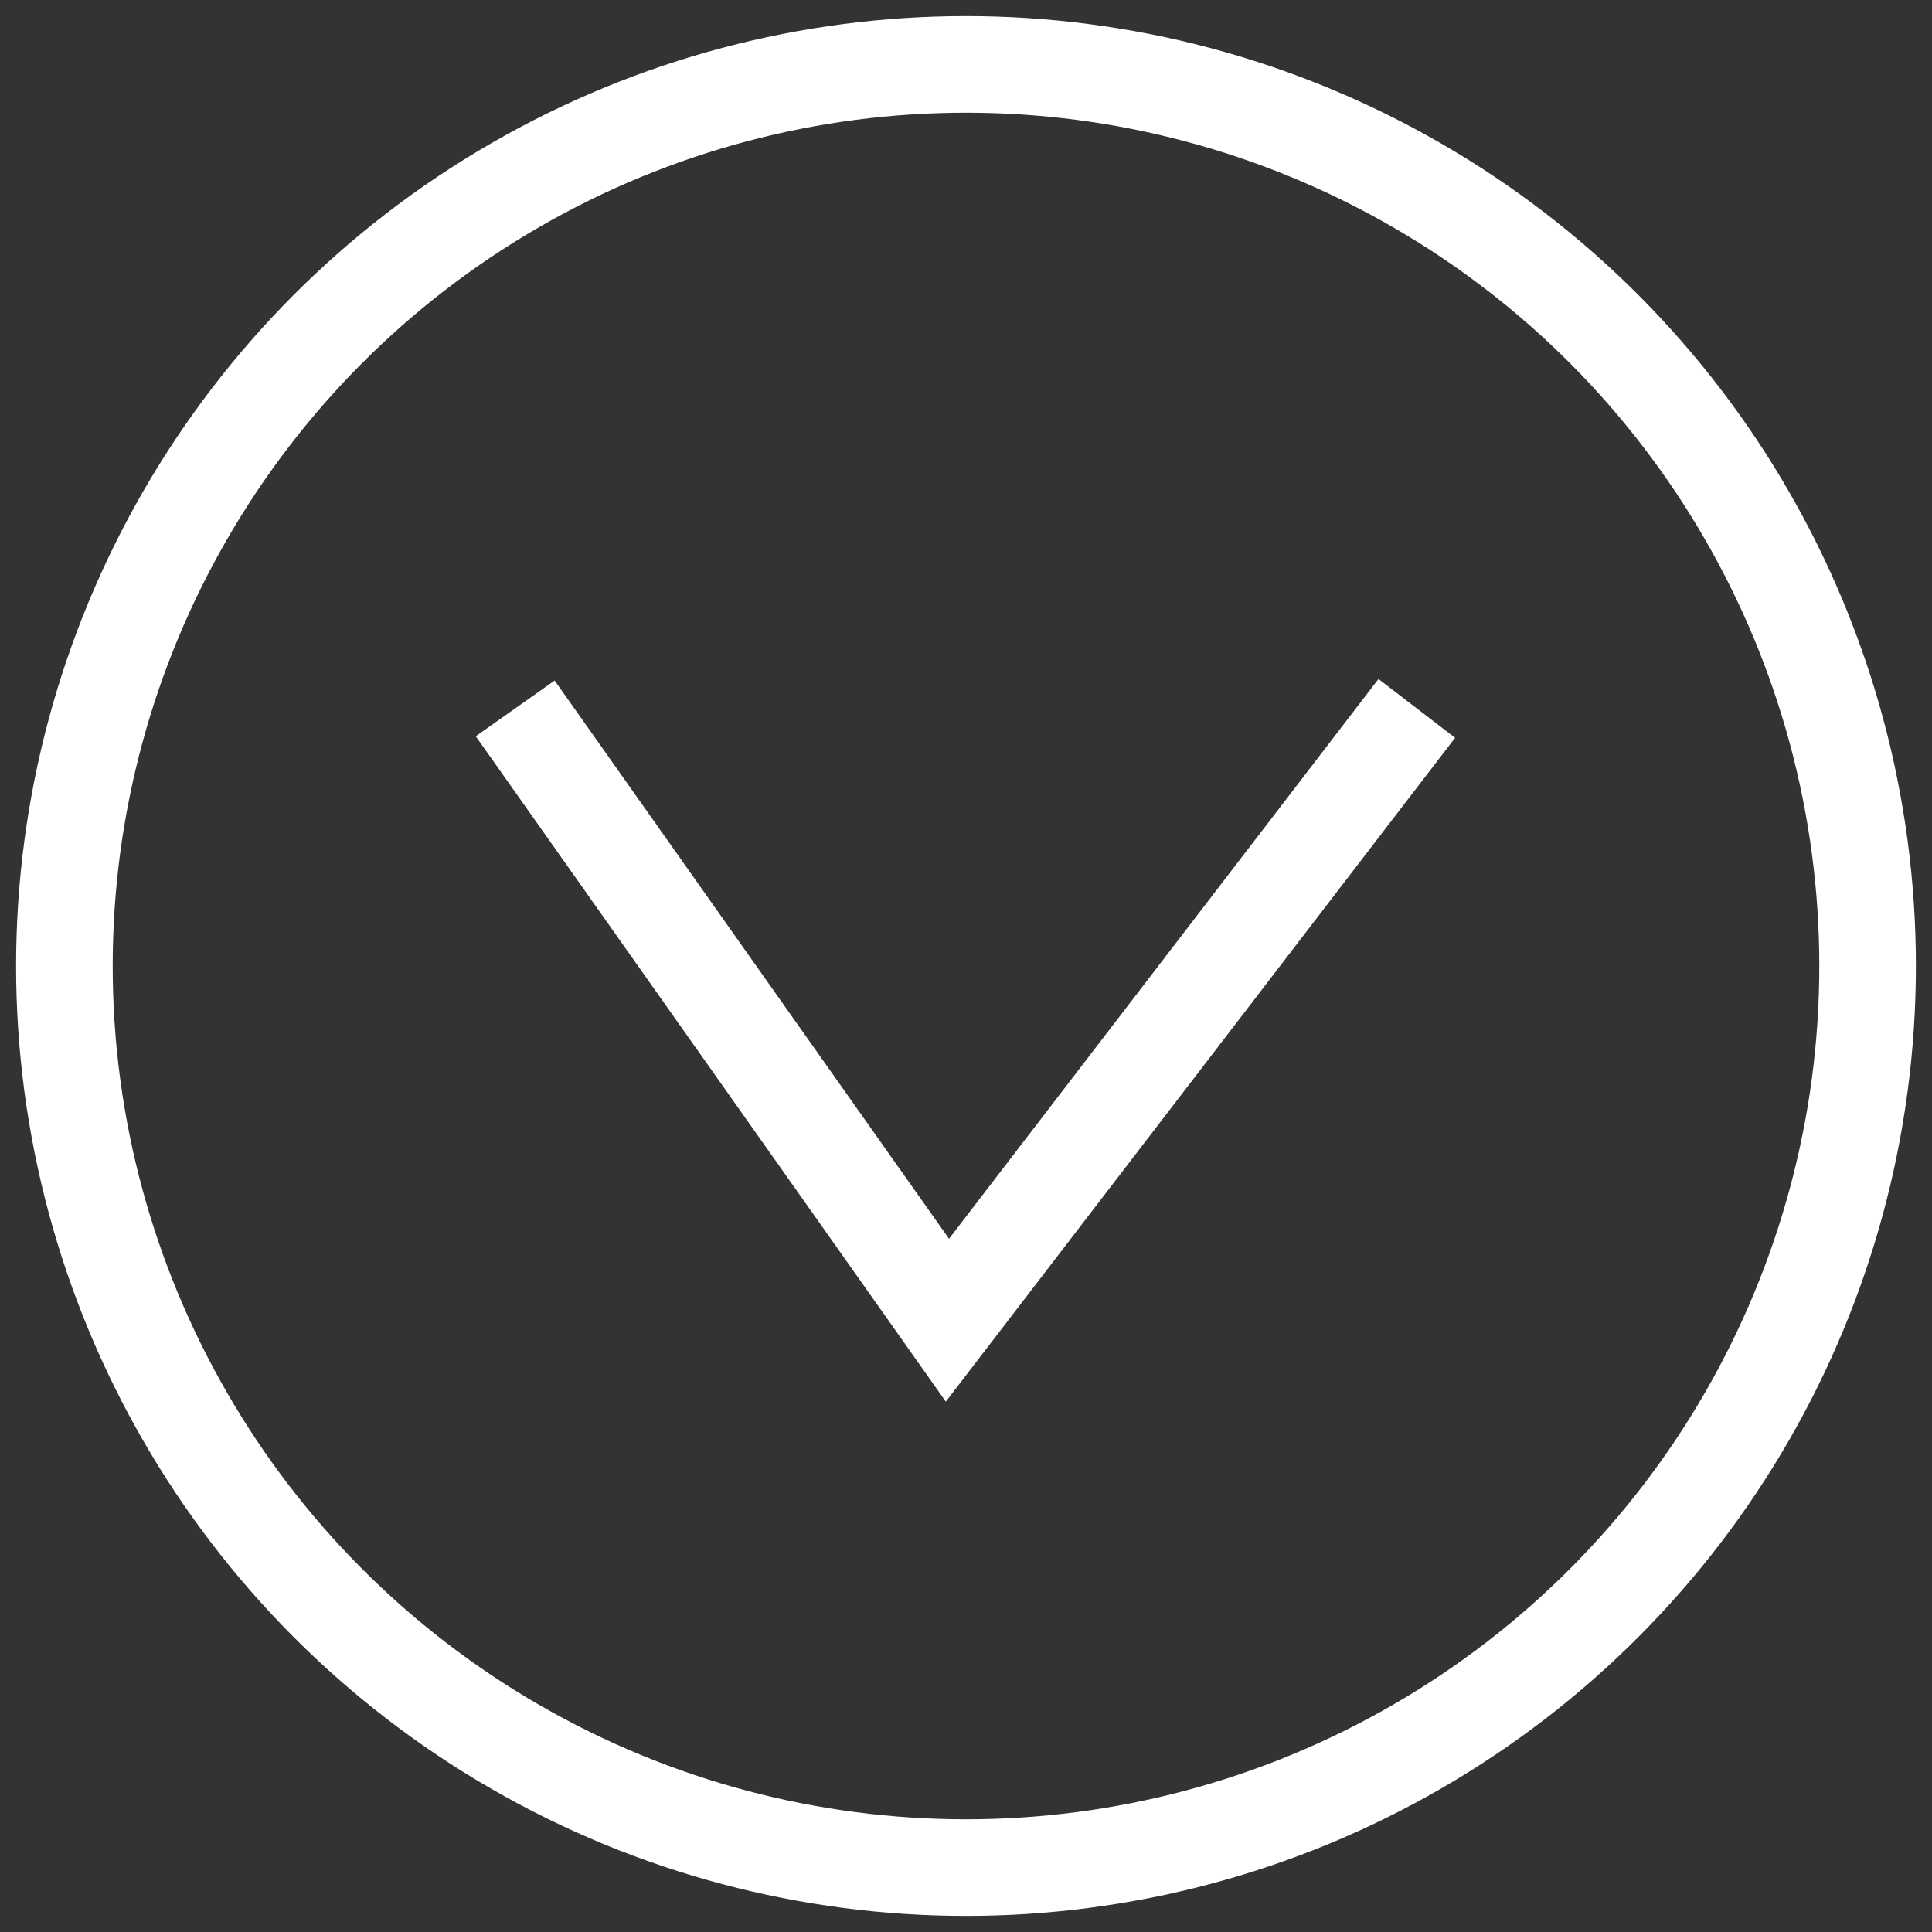 <?xml version="1.0" encoding="UTF-8"?>
<svg width="60px" height="60px" viewBox="0 0 60 60" version="1.1" xmlns="http://www.w3.org/2000/svg" xmlns:xlink="http://www.w3.org/1999/xlink">
    <rect x="0" y="0" width="60" height="60" fill="#333333" stroke="none"/>
    <!-- Generator: Sketch 50.2 (55047) - http://www.bohemiancoding.com/sketch -->
    <title>Arrow-Down</title>
    <desc>Created with Sketch.</desc>
    <defs></defs>
    <g id="Page-1" stroke="none" stroke-width="1" fill="none" fill-rule="evenodd">
        <g id="styleguide_home_sp" transform="translate(-692, -878)" stroke="#FFFFFF">
            <g id="Arrow-Down" transform="translate(694, 880)">
                <g id="Group">
                    <circle id="Oval" stroke-width="3" cx="28" cy="28" r="28"></circle>
                    <polyline id="Path-2" stroke-width="3" points="14 20 27.423 39 42 20"></polyline>
                </g>
            </g>
        </g>
    </g>
</svg>